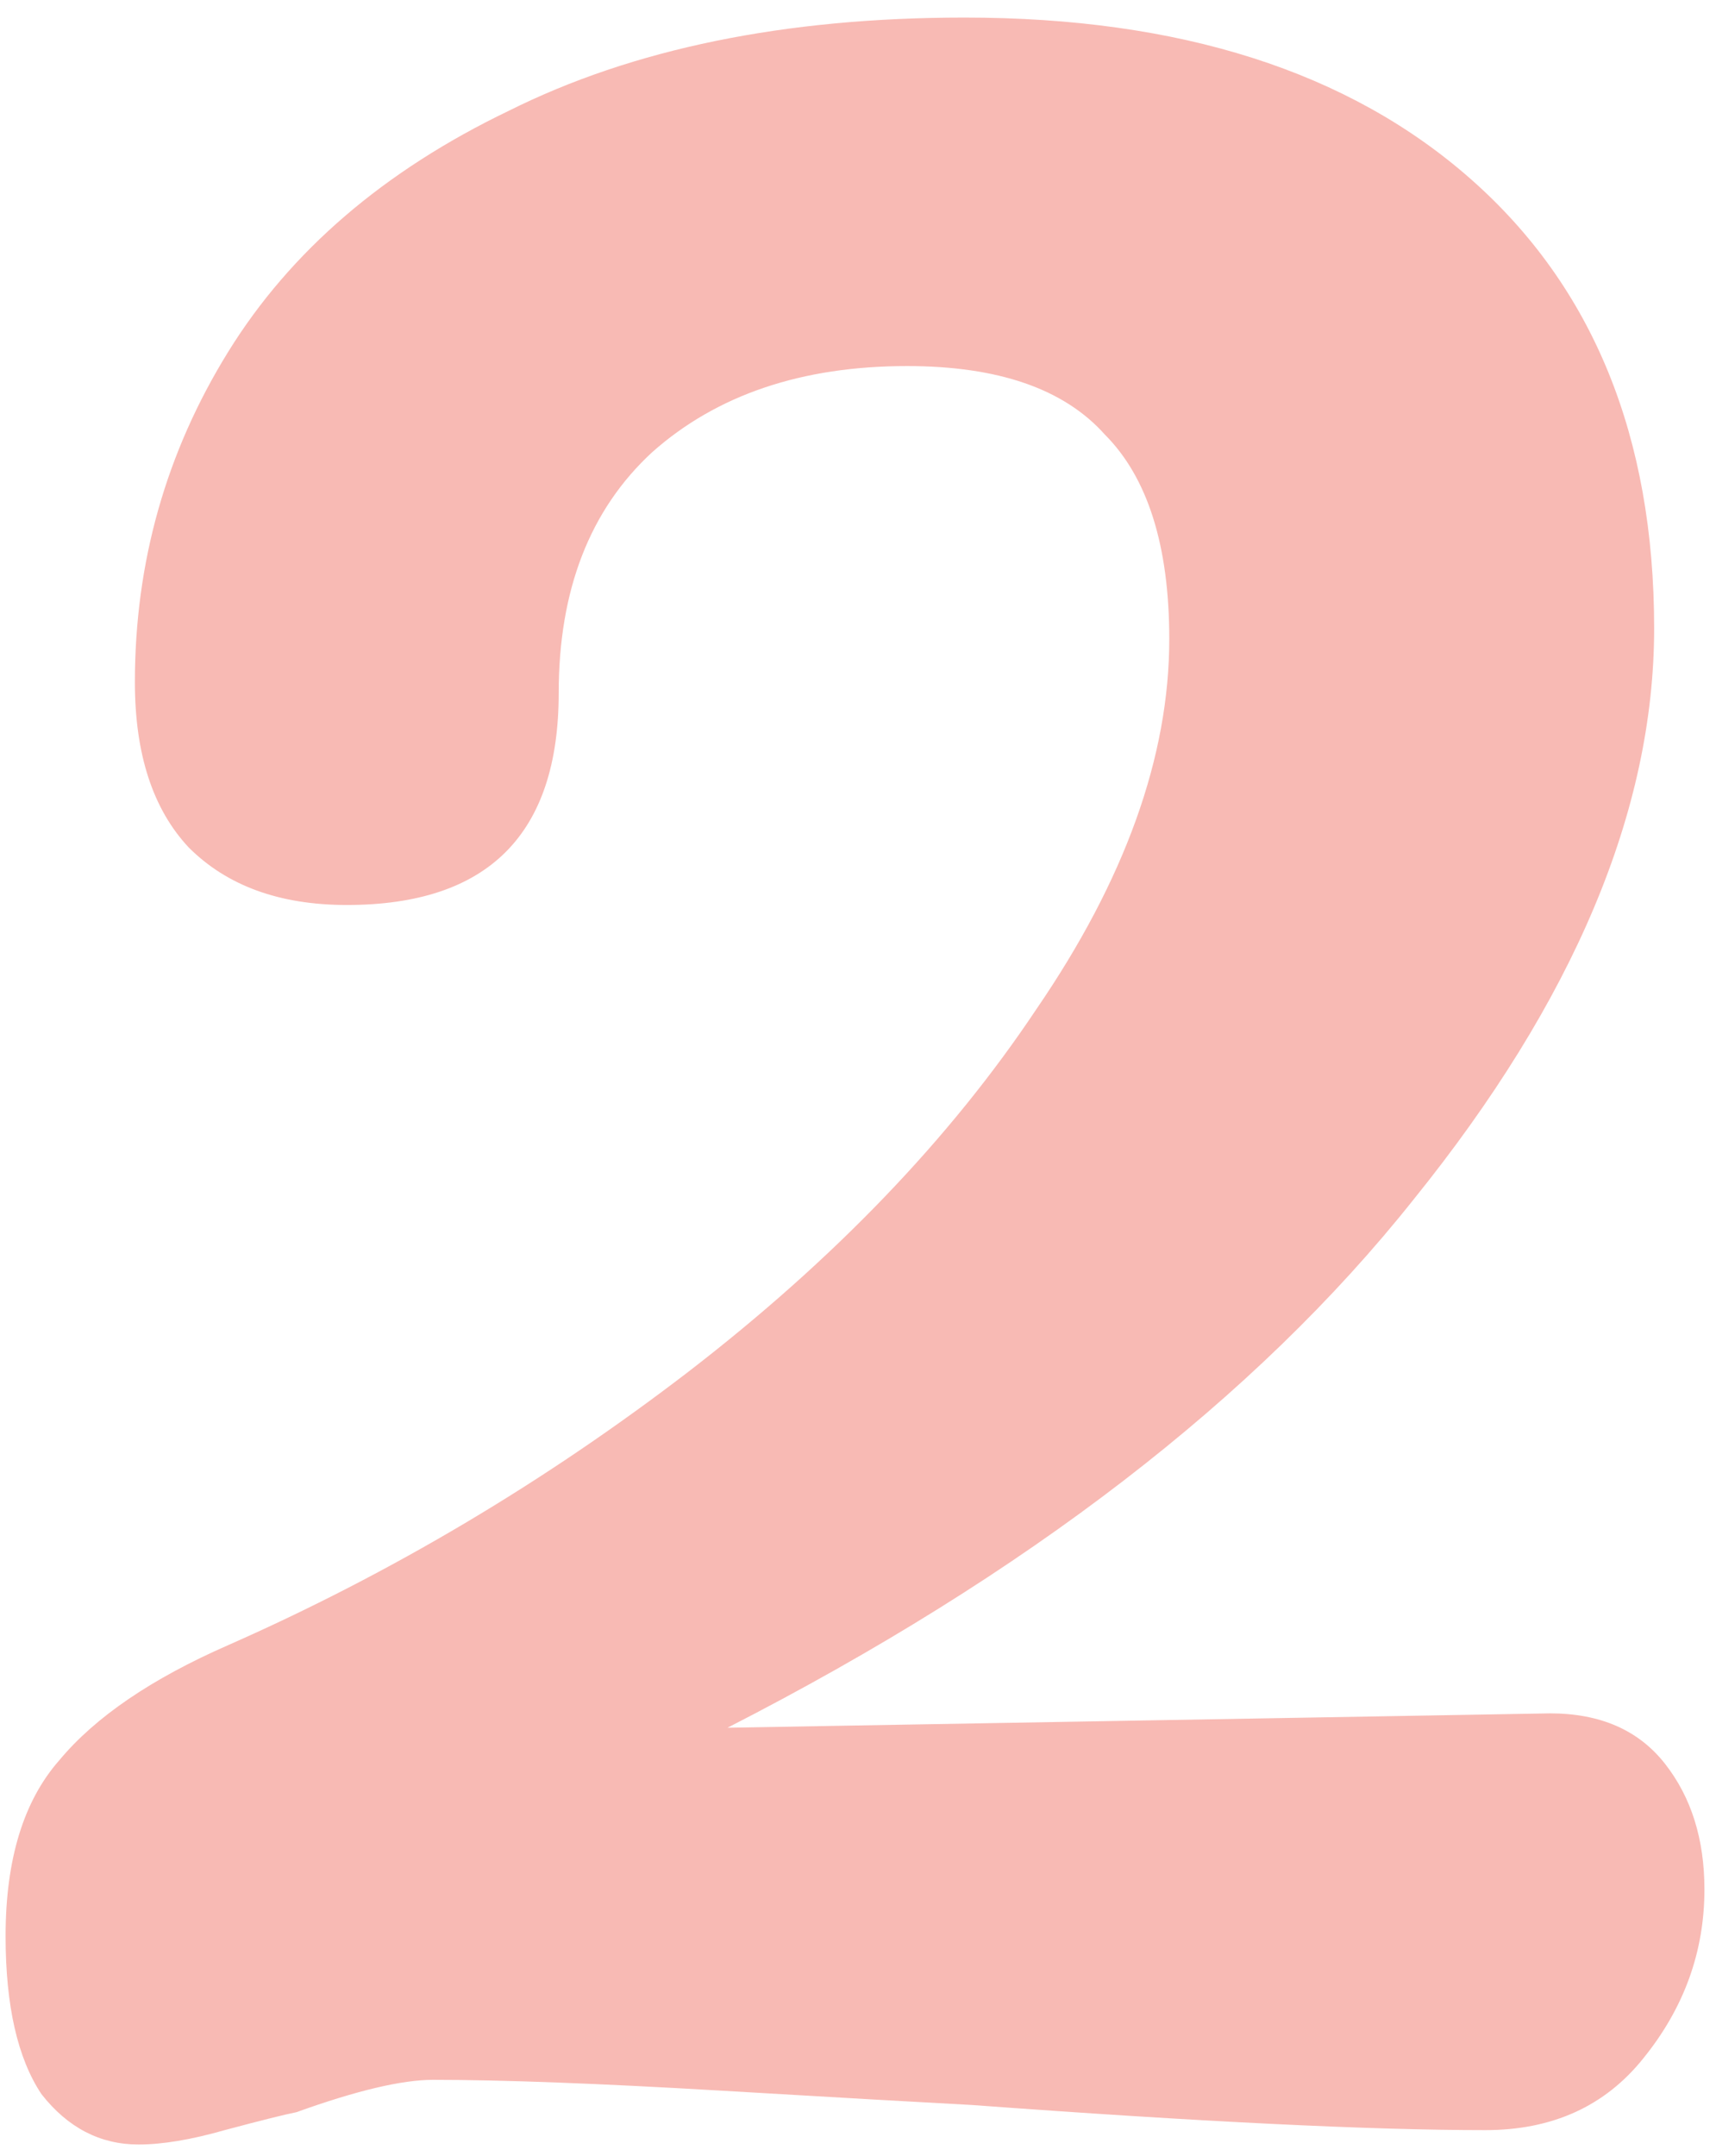 <svg width="43" height="54" viewBox="0 0 43 54" fill="none" xmlns="http://www.w3.org/2000/svg">
<path d="M38.84 42.92C40.1 42.92 41.06 43.34 41.72 44.18C42.38 45.02 42.71 46.07 42.71 47.33C42.71 48.89 42.2 50.3 41.18 51.56C40.22 52.76 38.9 53.36 37.22 53.36C34.34 53.36 30.05 53.15 24.35 52.73C23.21 52.67 21.11 52.55 18.05 52.37C14.99 52.19 12.59 52.1 10.85 52.1C10.07 52.1 8.93 52.37 7.43 52.91C7.13 52.97 6.53 53.12 5.63 53.36C4.79 53.6 4.07 53.72 3.47 53.72C2.51 53.72 1.7 53.3 1.04 52.46C0.44 51.56 0.14 50.24 0.14 48.5C0.14 46.58 0.59 45.11 1.49 44.09C2.39 43.01 3.8 42.05 5.72 41.21C9.8 39.41 13.64 37.13 17.24 34.37C20.9 31.55 23.81 28.52 25.97 25.28C28.19 22.04 29.3 18.95 29.3 16.01C29.3 13.67 28.76 11.96 27.68 10.88C26.66 9.74 25.01 9.17 22.73 9.17C20.09 9.17 17.96 9.89 16.34 11.33C14.78 12.77 14 14.78 14 17.36C14 20.9 12.23 22.67 8.69 22.67C7.01 22.67 5.69 22.19 4.73 21.23C3.83 20.27 3.38 18.89 3.38 17.09C3.38 14.09 4.16 11.33 5.72 8.81C7.28 6.29 9.62 4.28 12.74 2.78C15.86 1.22 19.67 0.44 24.17 0.44C29.57 0.44 33.8 1.79 36.86 4.49C39.92 7.19 41.45 10.94 41.45 15.74C41.45 20.3 39.44 25.07 35.42 30.05C31.46 35.03 25.73 39.44 18.23 43.28L38.84 42.92Z" fill="#F8BAB4"/>
</svg>
